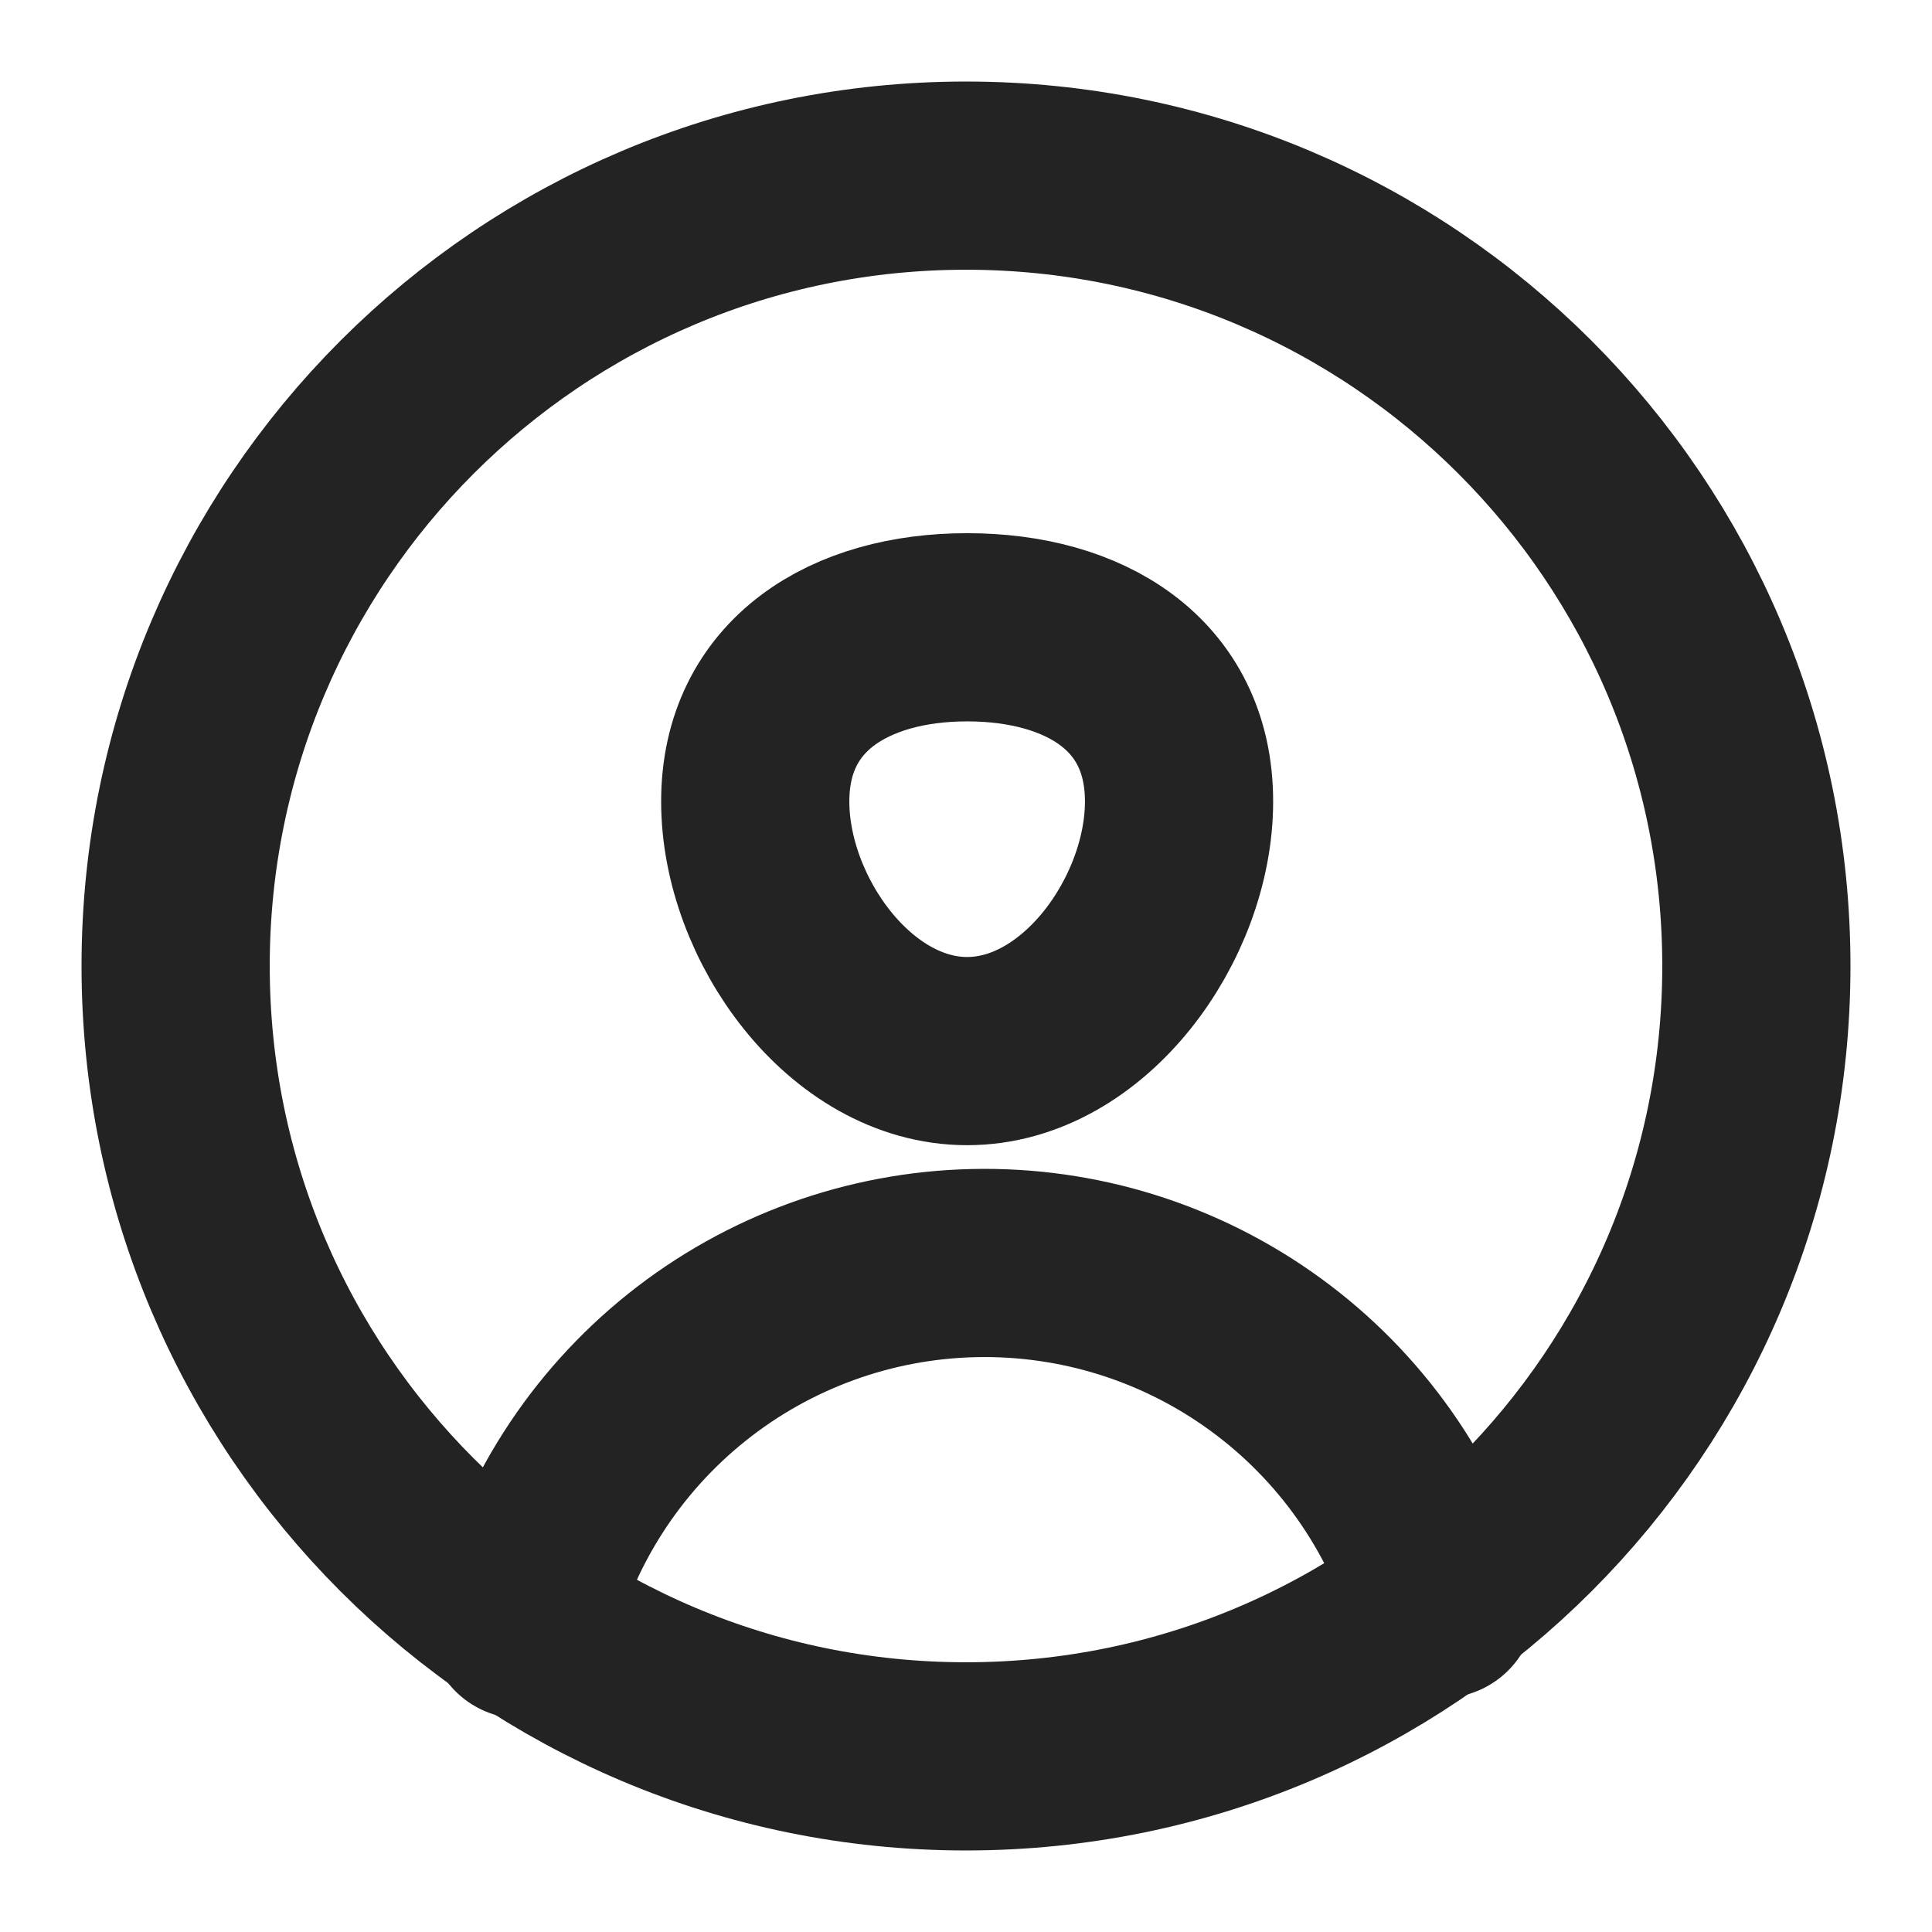 <svg width="22" height="22" viewBox="0 0 22 22" fill="none" xmlns="http://www.w3.org/2000/svg">
<path d="M11 20C15.971 20 20 15.971 20 11C20 6.029 15.971 2 11 2C6.029 2 2 6.029 2 11C2 15.971 6.029 20 11 20Z" stroke="#232323" stroke-width="2.143" stroke-linecap="round" stroke-linejoin="round"/>
<path d="M13.426 9.127C13.426 10.46 12.346 11.969 11.013 11.969C9.68 11.969 8.6 10.46 8.6 9.127C8.6 7.794 9.68 7.143 11.013 7.143C12.346 7.143 13.426 7.786 13.426 9.127Z" stroke="#232323" stroke-width="2.143" stroke-linecap="round" stroke-linejoin="round"/>
<path d="M5.943 18.5C6.23 17.344 6.89 16.315 7.82 15.571C8.75 14.827 9.899 14.409 11.09 14.383C12.281 14.356 13.447 14.721 14.41 15.423C15.373 16.124 16.078 17.123 16.417 18.264" stroke="#232323" stroke-width="2.143" stroke-linecap="round" stroke-linejoin="round"/>
</svg>
